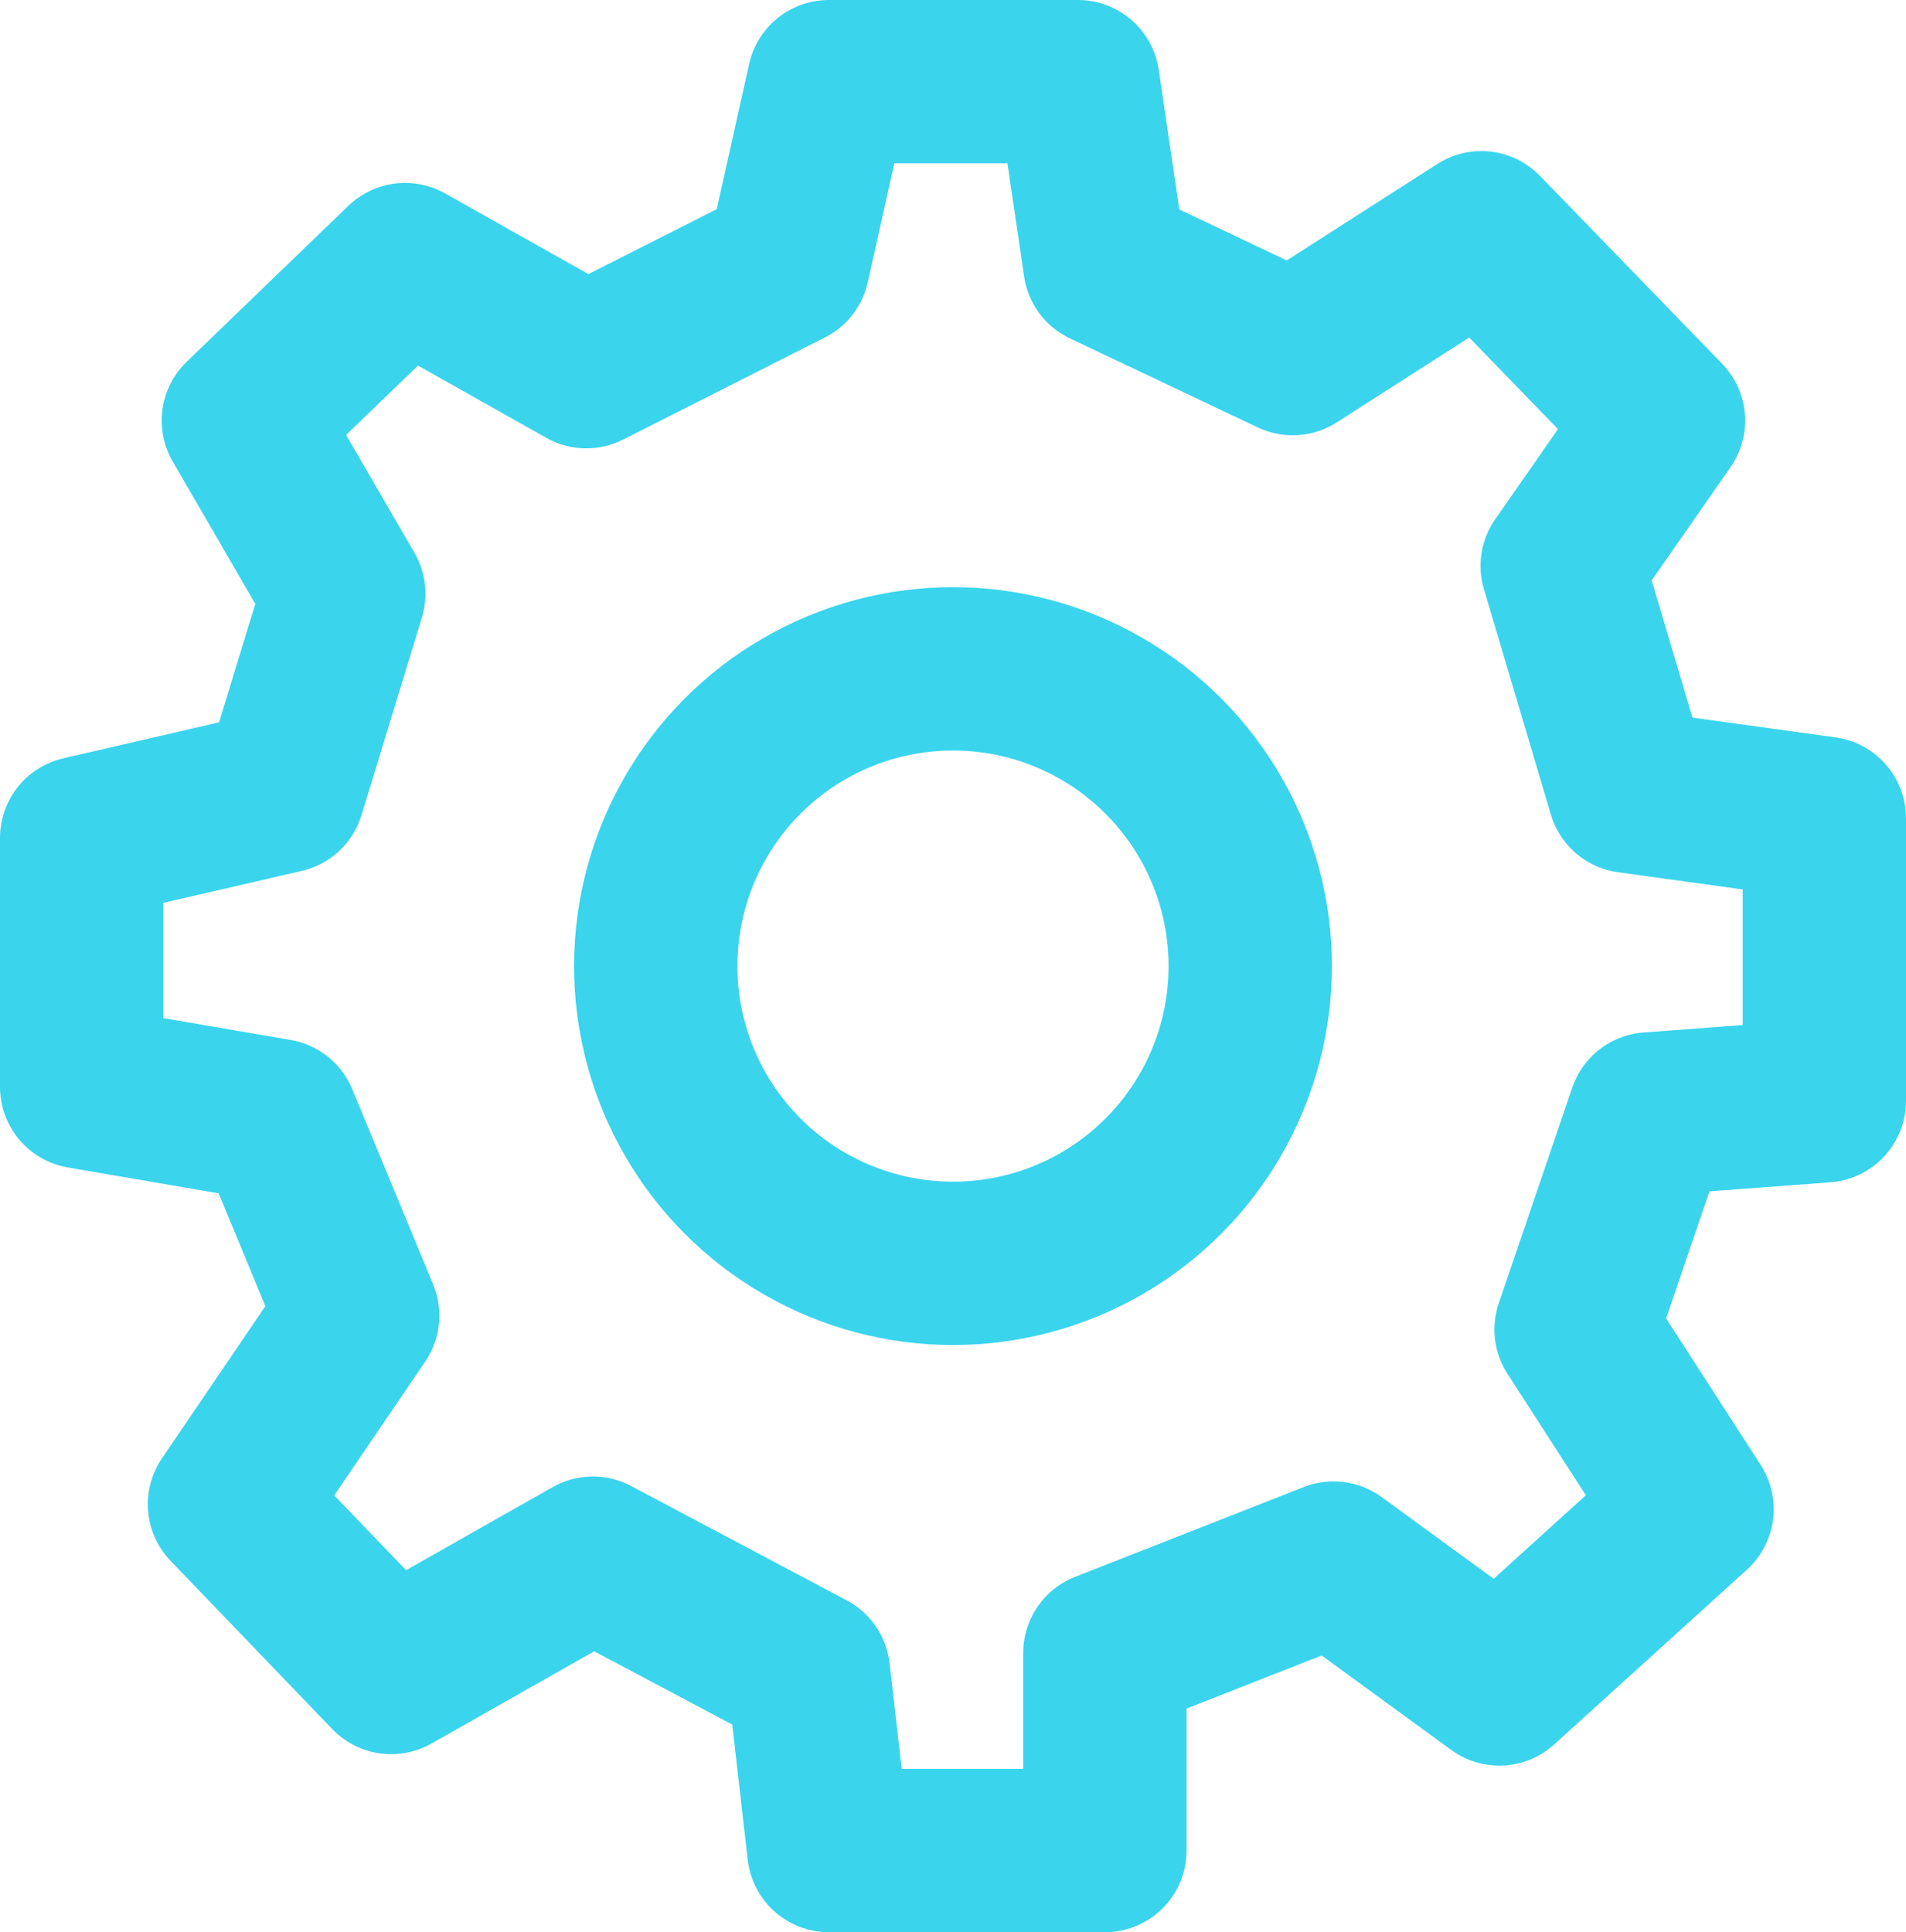 <?xml version="1.0" encoding="UTF-8"?>
<svg id="Layer_2" data-name="Layer 2" xmlns="http://www.w3.org/2000/svg" viewBox="0 0 23.34 23.66">
  <defs>
    <style>
      .cls-1 {
        fill: none;
        stroke: #3ad4ed;
        stroke-linecap: round;
        stroke-linejoin: round;
        stroke-width: 2px;
      }
    </style>
  </defs>
  <g id="datalabs">
    <g>
      <polygon class="cls-1" points="20.2 13.64 22.34 13.48 22.34 10.02 19.95 9.69 19.13 6.93 20.37 5.15 18.14 2.85 15.83 4.33 13.53 3.24 13.2 1 10.15 1 9.65 3.24 7.18 4.49 4.96 3.24 2.98 5.15 4.21 7.27 3.47 9.69 1 10.26 1 13.31 3.39 13.72 4.38 16.11 2.81 18.42 4.79 20.48 7.26 19.08 9.9 20.48 10.15 22.66 13.53 22.66 13.53 20.24 16.33 19.14 18.36 20.62 20.72 18.48 19.3 16.28 20.2 13.64"/>
      <circle class="cls-1" cx="11.67" cy="11.83" r="3.64"/>
    </g>
  </g>
</svg>